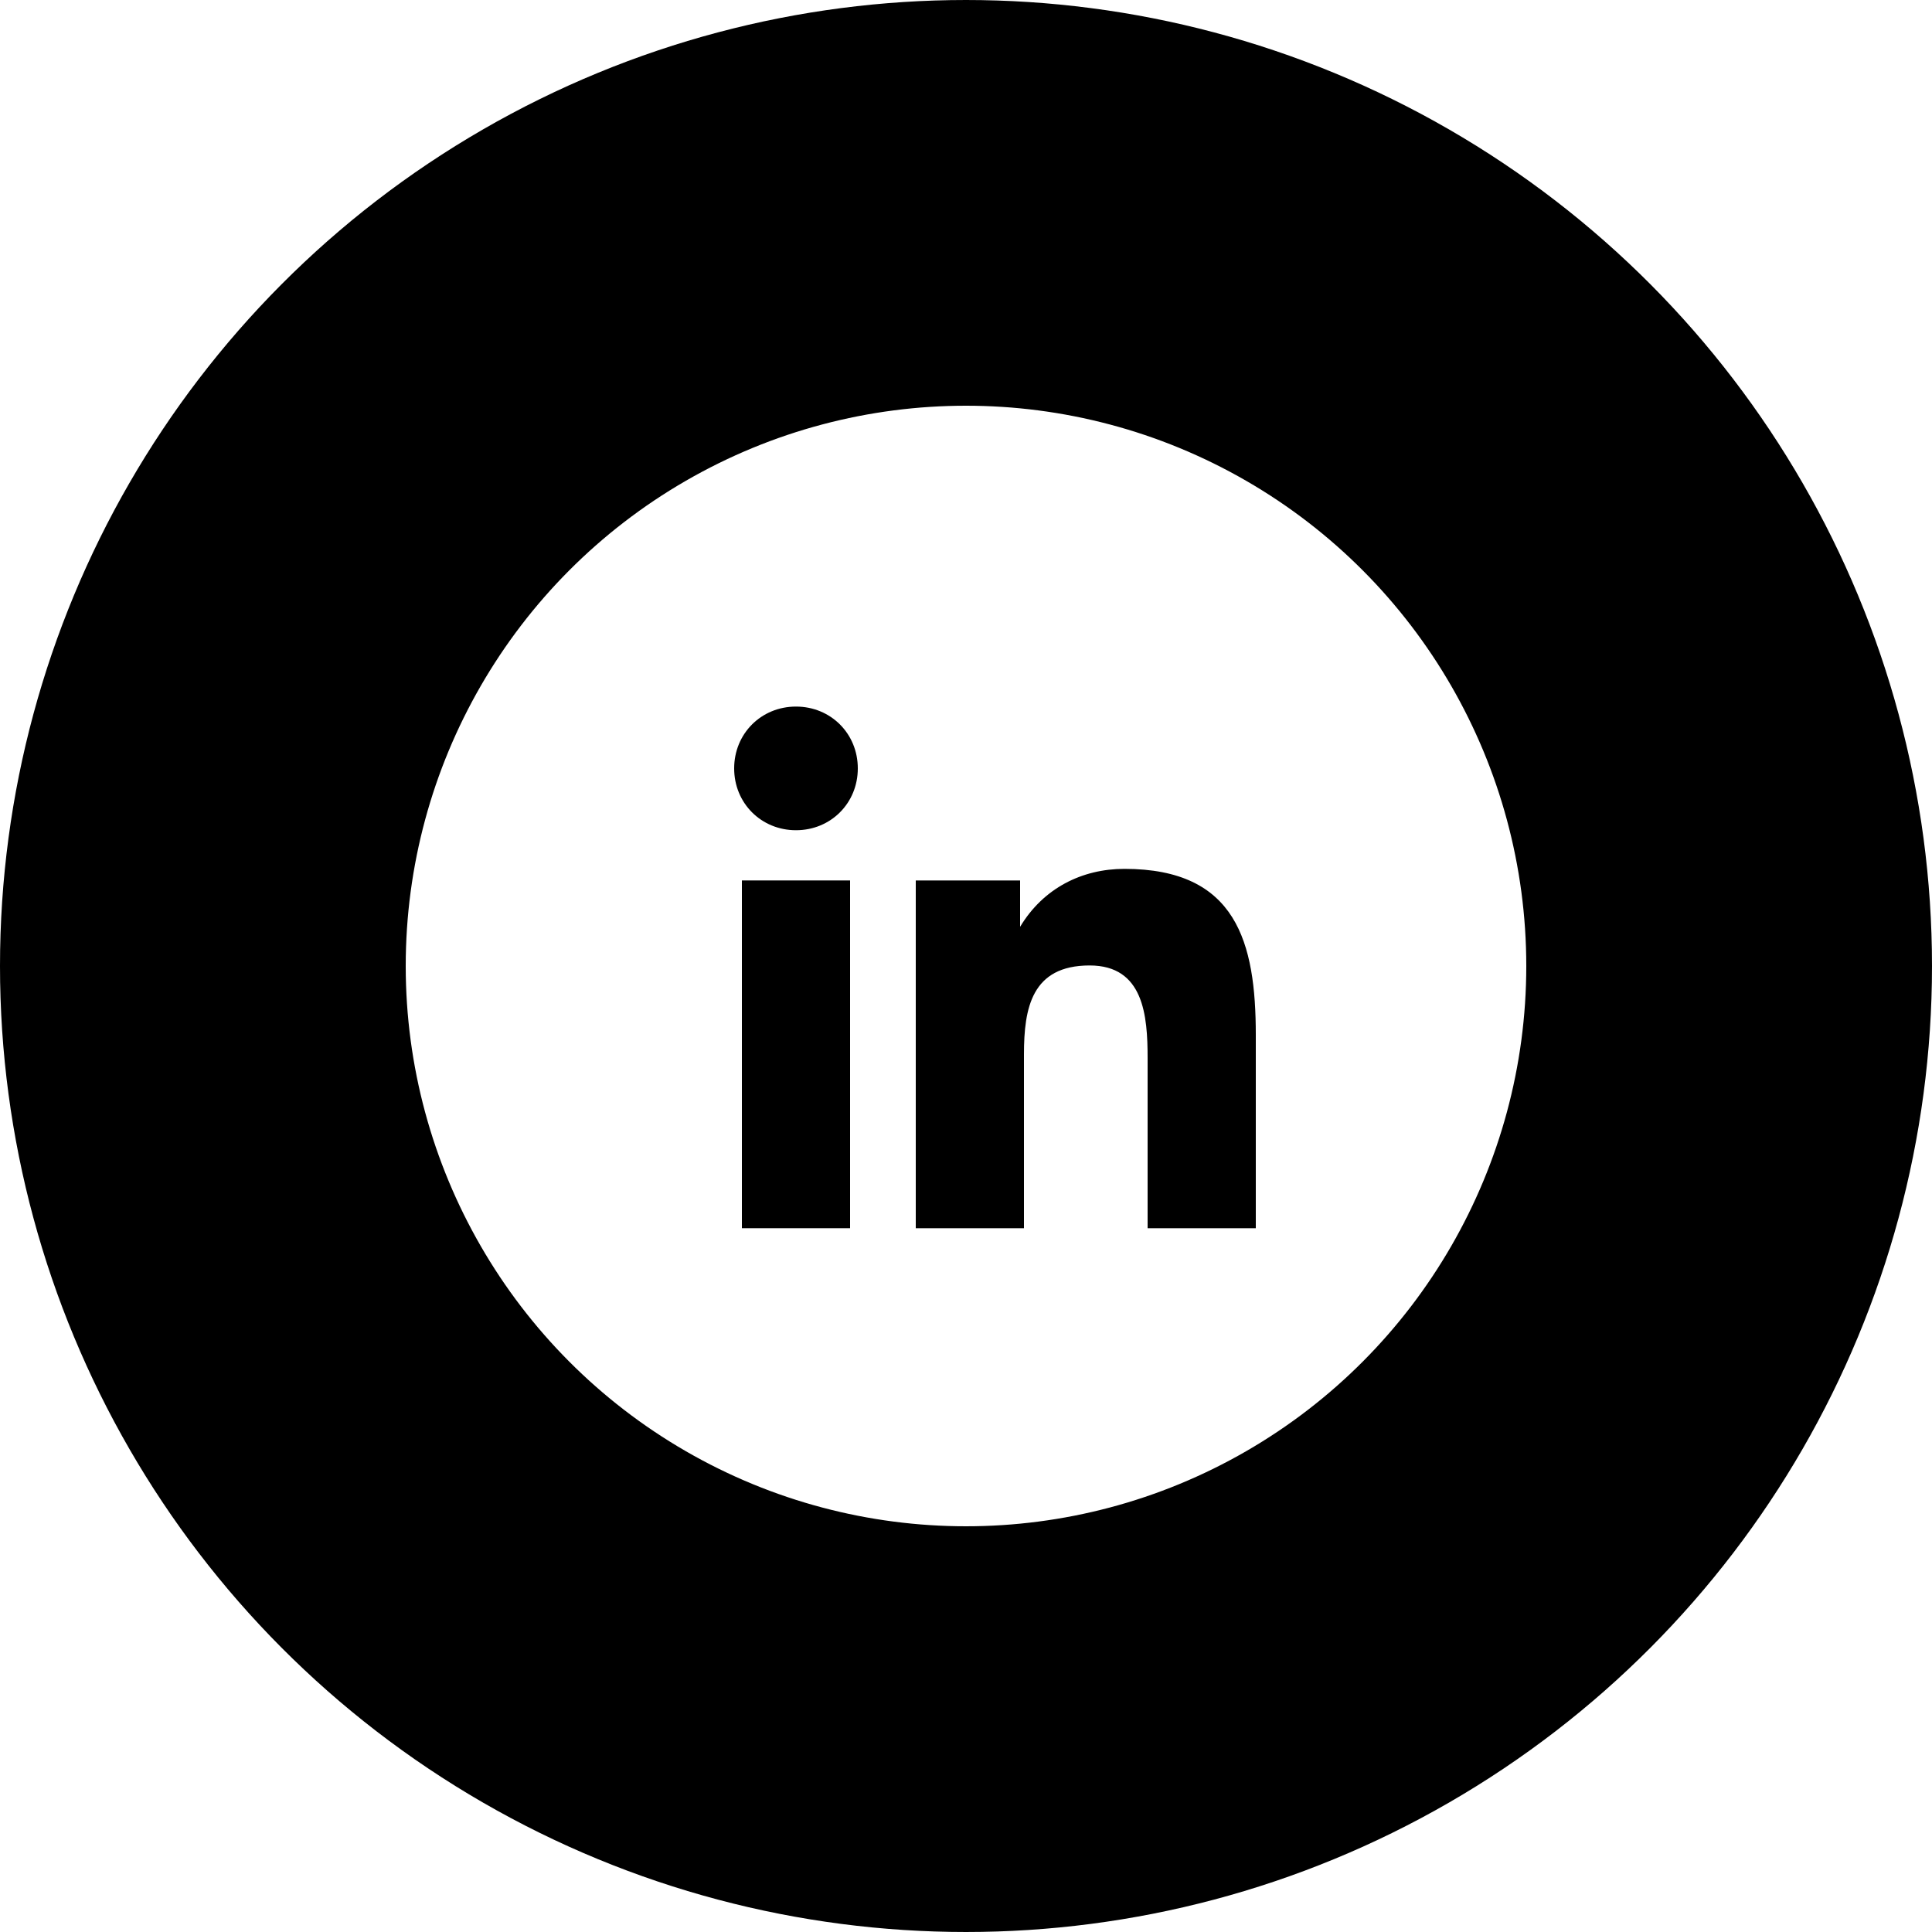 <?xml version="1.0" encoding="utf-8"?>
<!-- Generator: Adobe Illustrator 24.3.0, SVG Export Plug-In . SVG Version: 6.00 Build 0)  -->
<svg version="1.1" id="Calque_1" xmlns="http://www.w3.org/2000/svg" xmlns:xlink="http://www.w3.org/1999/xlink" x="0px" y="0px"
	 viewBox="0 0 50 50" style="enable-background:new 0 0 50 50;" xml:space="preserve">
<style type="text/css">
	.st0{fill:none;stroke:#000000;stroke-miterlimit:10;}
	.st1{fill:none;stroke:#000000;stroke-width:10;}
</style>
<g id="Groupe_21" transform="translate(1725.12 81.12)">
	<g id="Ellipse_6" transform="translate(-0.12 -0.12)">
		<circle class="st0" cx="-1700" cy="-56" r="15"/>
		<circle class="st1" cx="-1700" cy="-56" r="20"/>
	</g>
</g>
<g id="linkedin" transform="translate(1734 89.286)">
	<path id="Tracé_62" d="M-1701.5-57.5L-1701.5-57.5v-5c0-2.4-0.5-4.3-3.4-4.3c-1.1,0-2.1,0.5-2.7,1.5l0,0v-1.2h-2.7v9h2.8V-62
		c0-1.2,0.2-2.3,1.7-2.3c1.4,0,1.5,1.3,1.5,2.4v4.4H-1701.5z"/>
	<path id="Tracé_63" d="M-1714.8-66.5h2.8v9h-2.8V-66.5z"/>
	<path id="Tracé_64" d="M-1713.4-71c-0.9,0-1.6,0.7-1.6,1.6s0.7,1.6,1.6,1.6s1.6-0.7,1.6-1.6l0,0C-1711.8-70.3-1712.5-71-1713.4-71
		z"/>
</g>
</svg>
